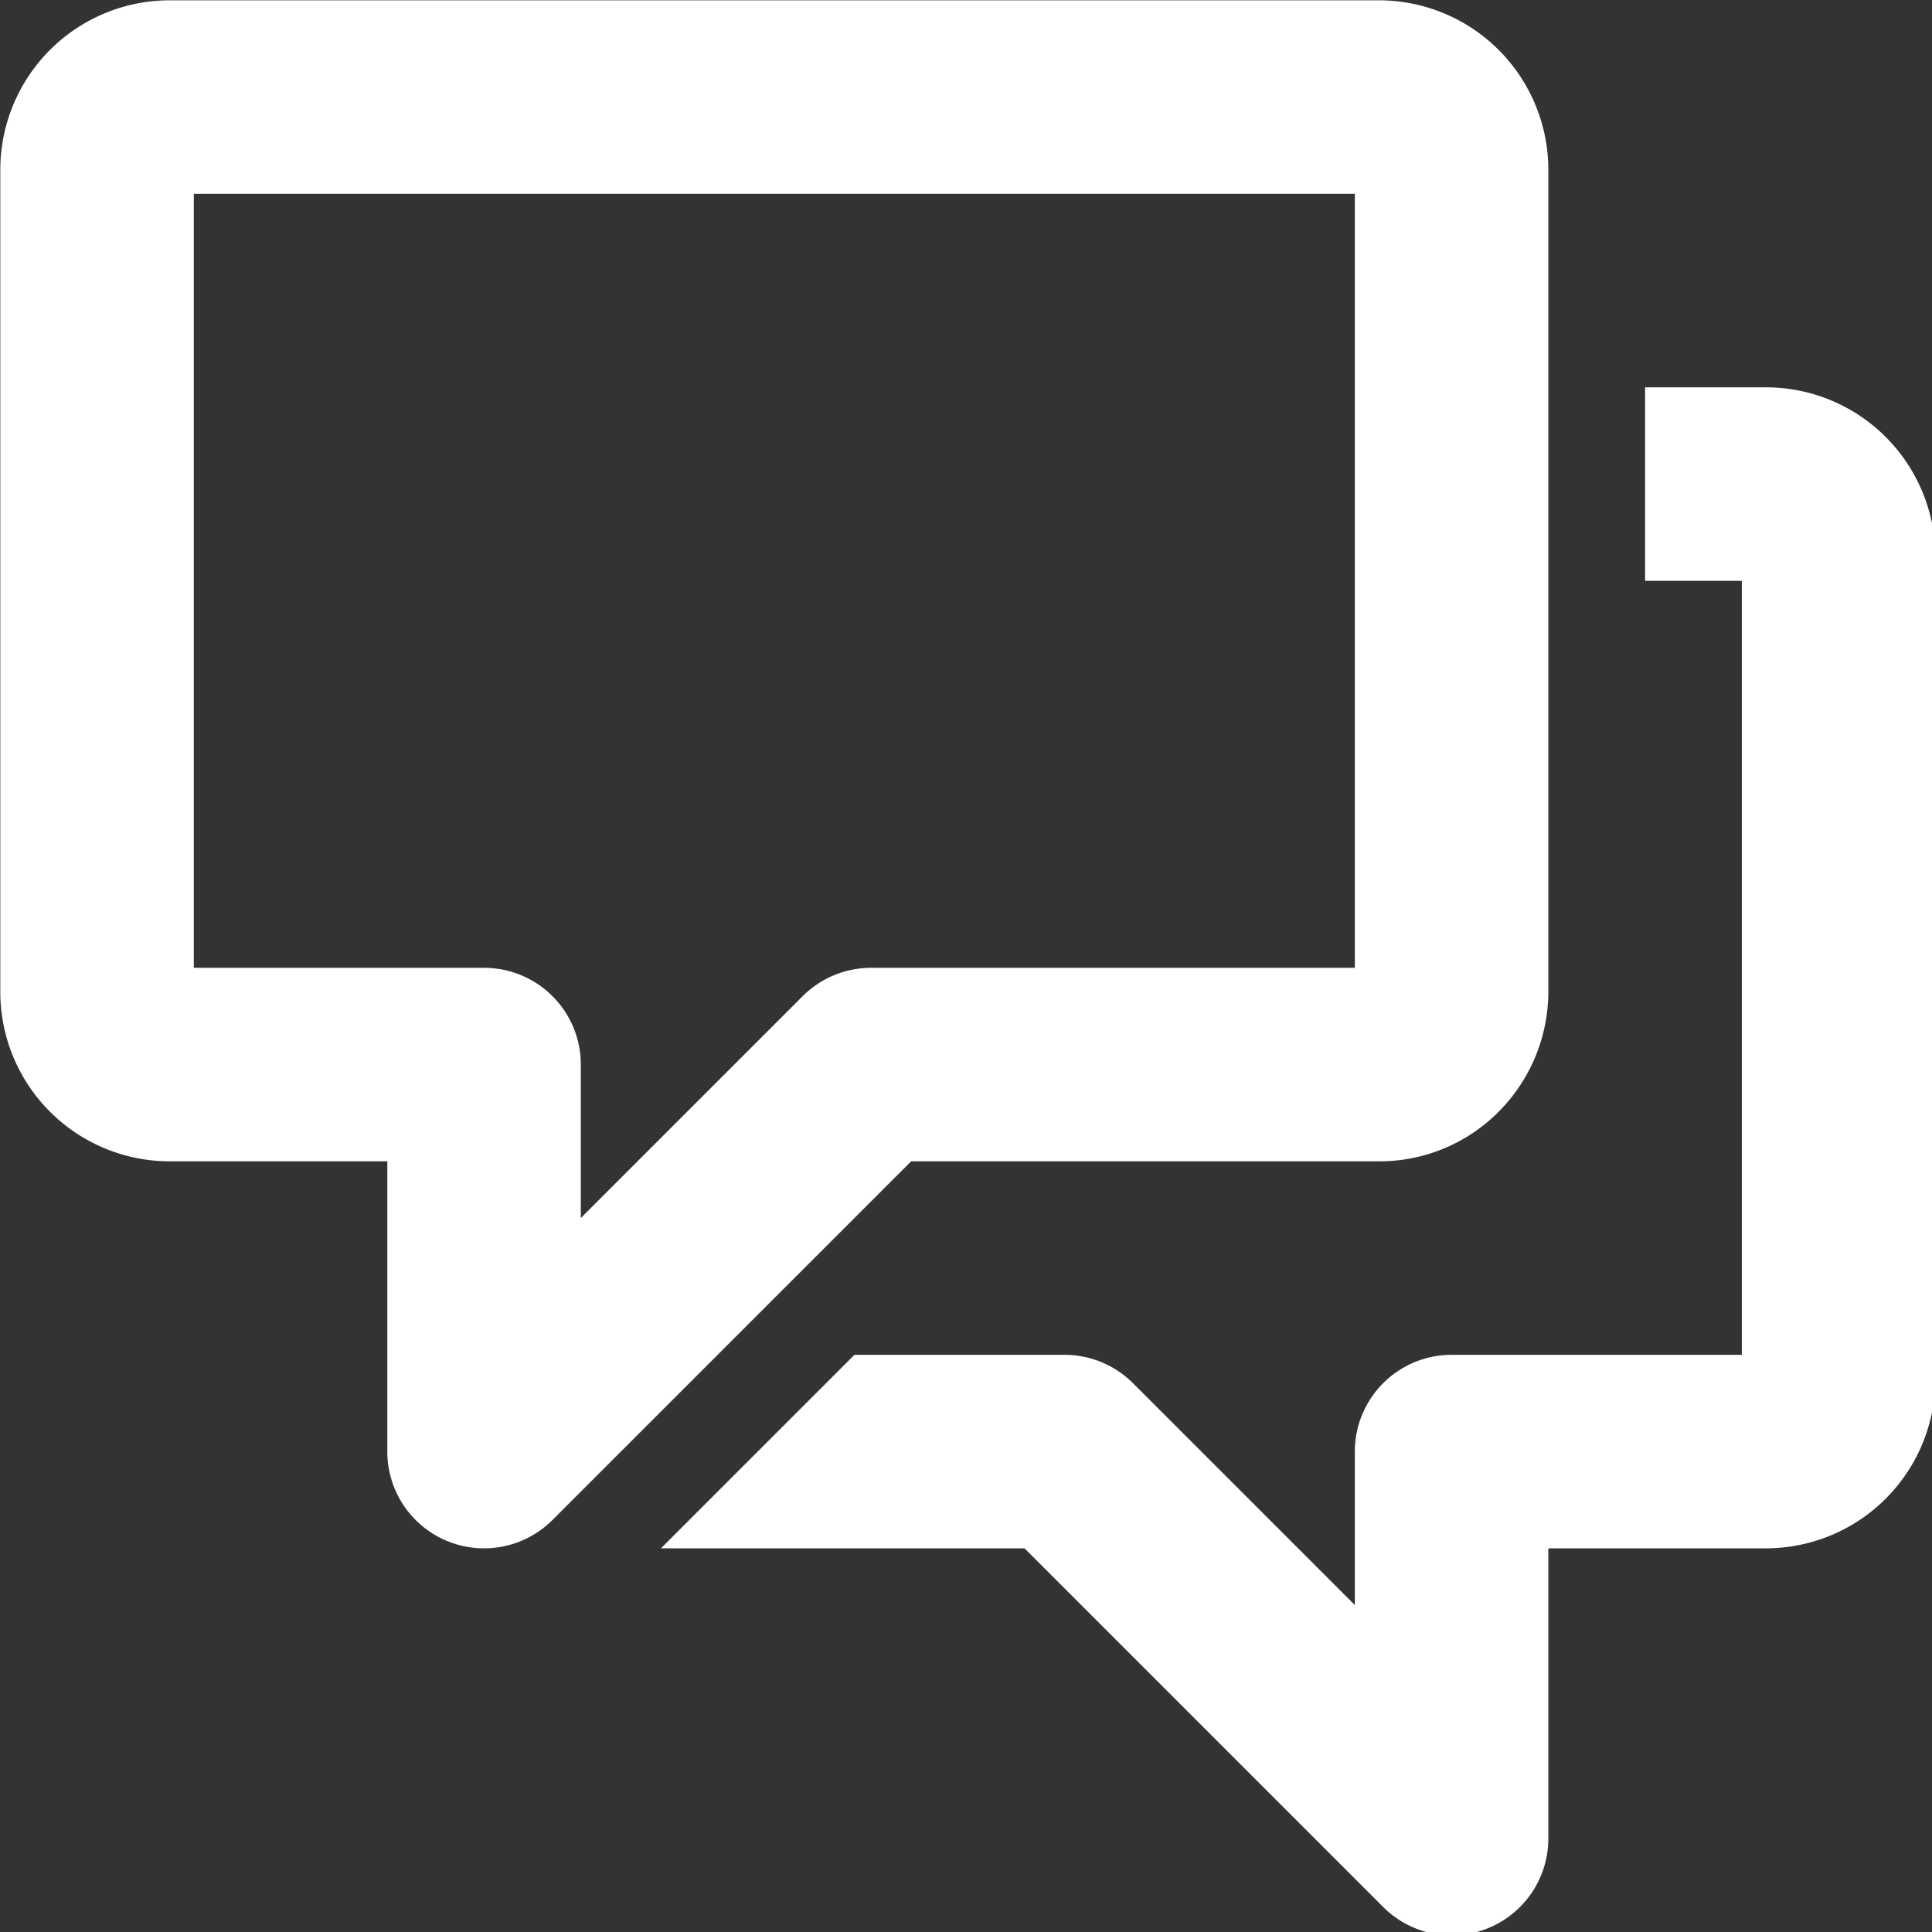 <?xml version="1.0" encoding="UTF-8" standalone="no"?>
<!-- Created with Inkscape (http://www.inkscape.org/) -->

<svg
   width="6.35mm"
   height="6.35mm"
   viewBox="0 0 6.35 6.35"
   version="1.1"
   id="svg1"
   xml:space="preserve"
   inkscape:version="1.3.2 (091e20e, 2023-11-25, custom)"
   sodipodi:docname="top bar.svg"
   xmlns:inkscape="http://www.inkscape.org/namespaces/inkscape"
   xmlns:sodipodi="http://sodipodi.sourceforge.net/DTD/sodipodi-0.dtd"
   xmlns="http://www.w3.org/2000/svg"
   xmlns:svg="http://www.w3.org/2000/svg"><rect x="0" y="0" width="6.35" height="6.35" fill="#333333" stroke="none"/><sodipodi:namedview
     id="namedview1"
     pagecolor="#ffffff"
     bordercolor="#000000"
     borderopacity="0.25"
     inkscape:showpageshadow="2"
     inkscape:pageopacity="0.0"
     inkscape:pagecheckerboard="0"
     inkscape:deskcolor="#d1d1d1"
     inkscape:document-units="mm"
     inkscape:export-bgcolor="#ffffff00"
     inkscape:zoom="1.9339989"
     inkscape:cx="430.97233"
     inkscape:cy="64.891455"
     inkscape:window-width="1366"
     inkscape:window-height="715"
     inkscape:window-x="-8"
     inkscape:window-y="-8"
     inkscape:window-maximized="1"
     inkscape:current-layer="layer1" /><defs
     id="defs1" /><g
     inkscape:label="Camada 1"
     inkscape:groupmode="layer"
     id="layer1"
     transform="translate(-77.523,-0.794)"><g
       style="fill:#ffffff"
       id="g23"
       transform="matrix(0.318,0,0,0.318,76.888,0.159)"><path
         d="M 20.25,6 H 19 v 2 h 1 v 8 h -3 a 1,1 0 0 0 -1,1 v 1.586 L 13.707,16.293 A 1,1 0 0 0 13,16 h -2.172 l -2,2 h 3.758 l 3.707,3.707 A 1,1 0 0 0 18,21 v -3 h 2.25 A 1.752,1.752 0 0 0 22,16.25 V 7.75 A 1.752,1.752 0 0 0 20.25,6 Z"
         id="path1-7"
         style="fill:#ffffff" /><path
         d="M 7,18 A 1,1 0 0 1 6,17 V 14 H 3.75 A 1.752,1.752 0 0 1 2,12.25 V 3.75 A 1.752,1.752 0 0 1 3.75,2 h 12.5 A 1.752,1.752 0 0 1 18,3.75 v 8.5 A 1.762,1.762 0 0 1 17.486,13.488 1.736,1.736 0 0 1 16.25,14 H 11.414 L 7.707,17.707 A 1,1 0 0 1 7,18 Z M 4,12 h 3 a 1,1 0 0 1 1,1 v 1.586 l 2.293,-2.293 A 1,1 0 0 1 11,12 h 5 V 4 H 4 Z"
         id="path2-0"
         style="fill:#ffffff" /></g></g></svg>
